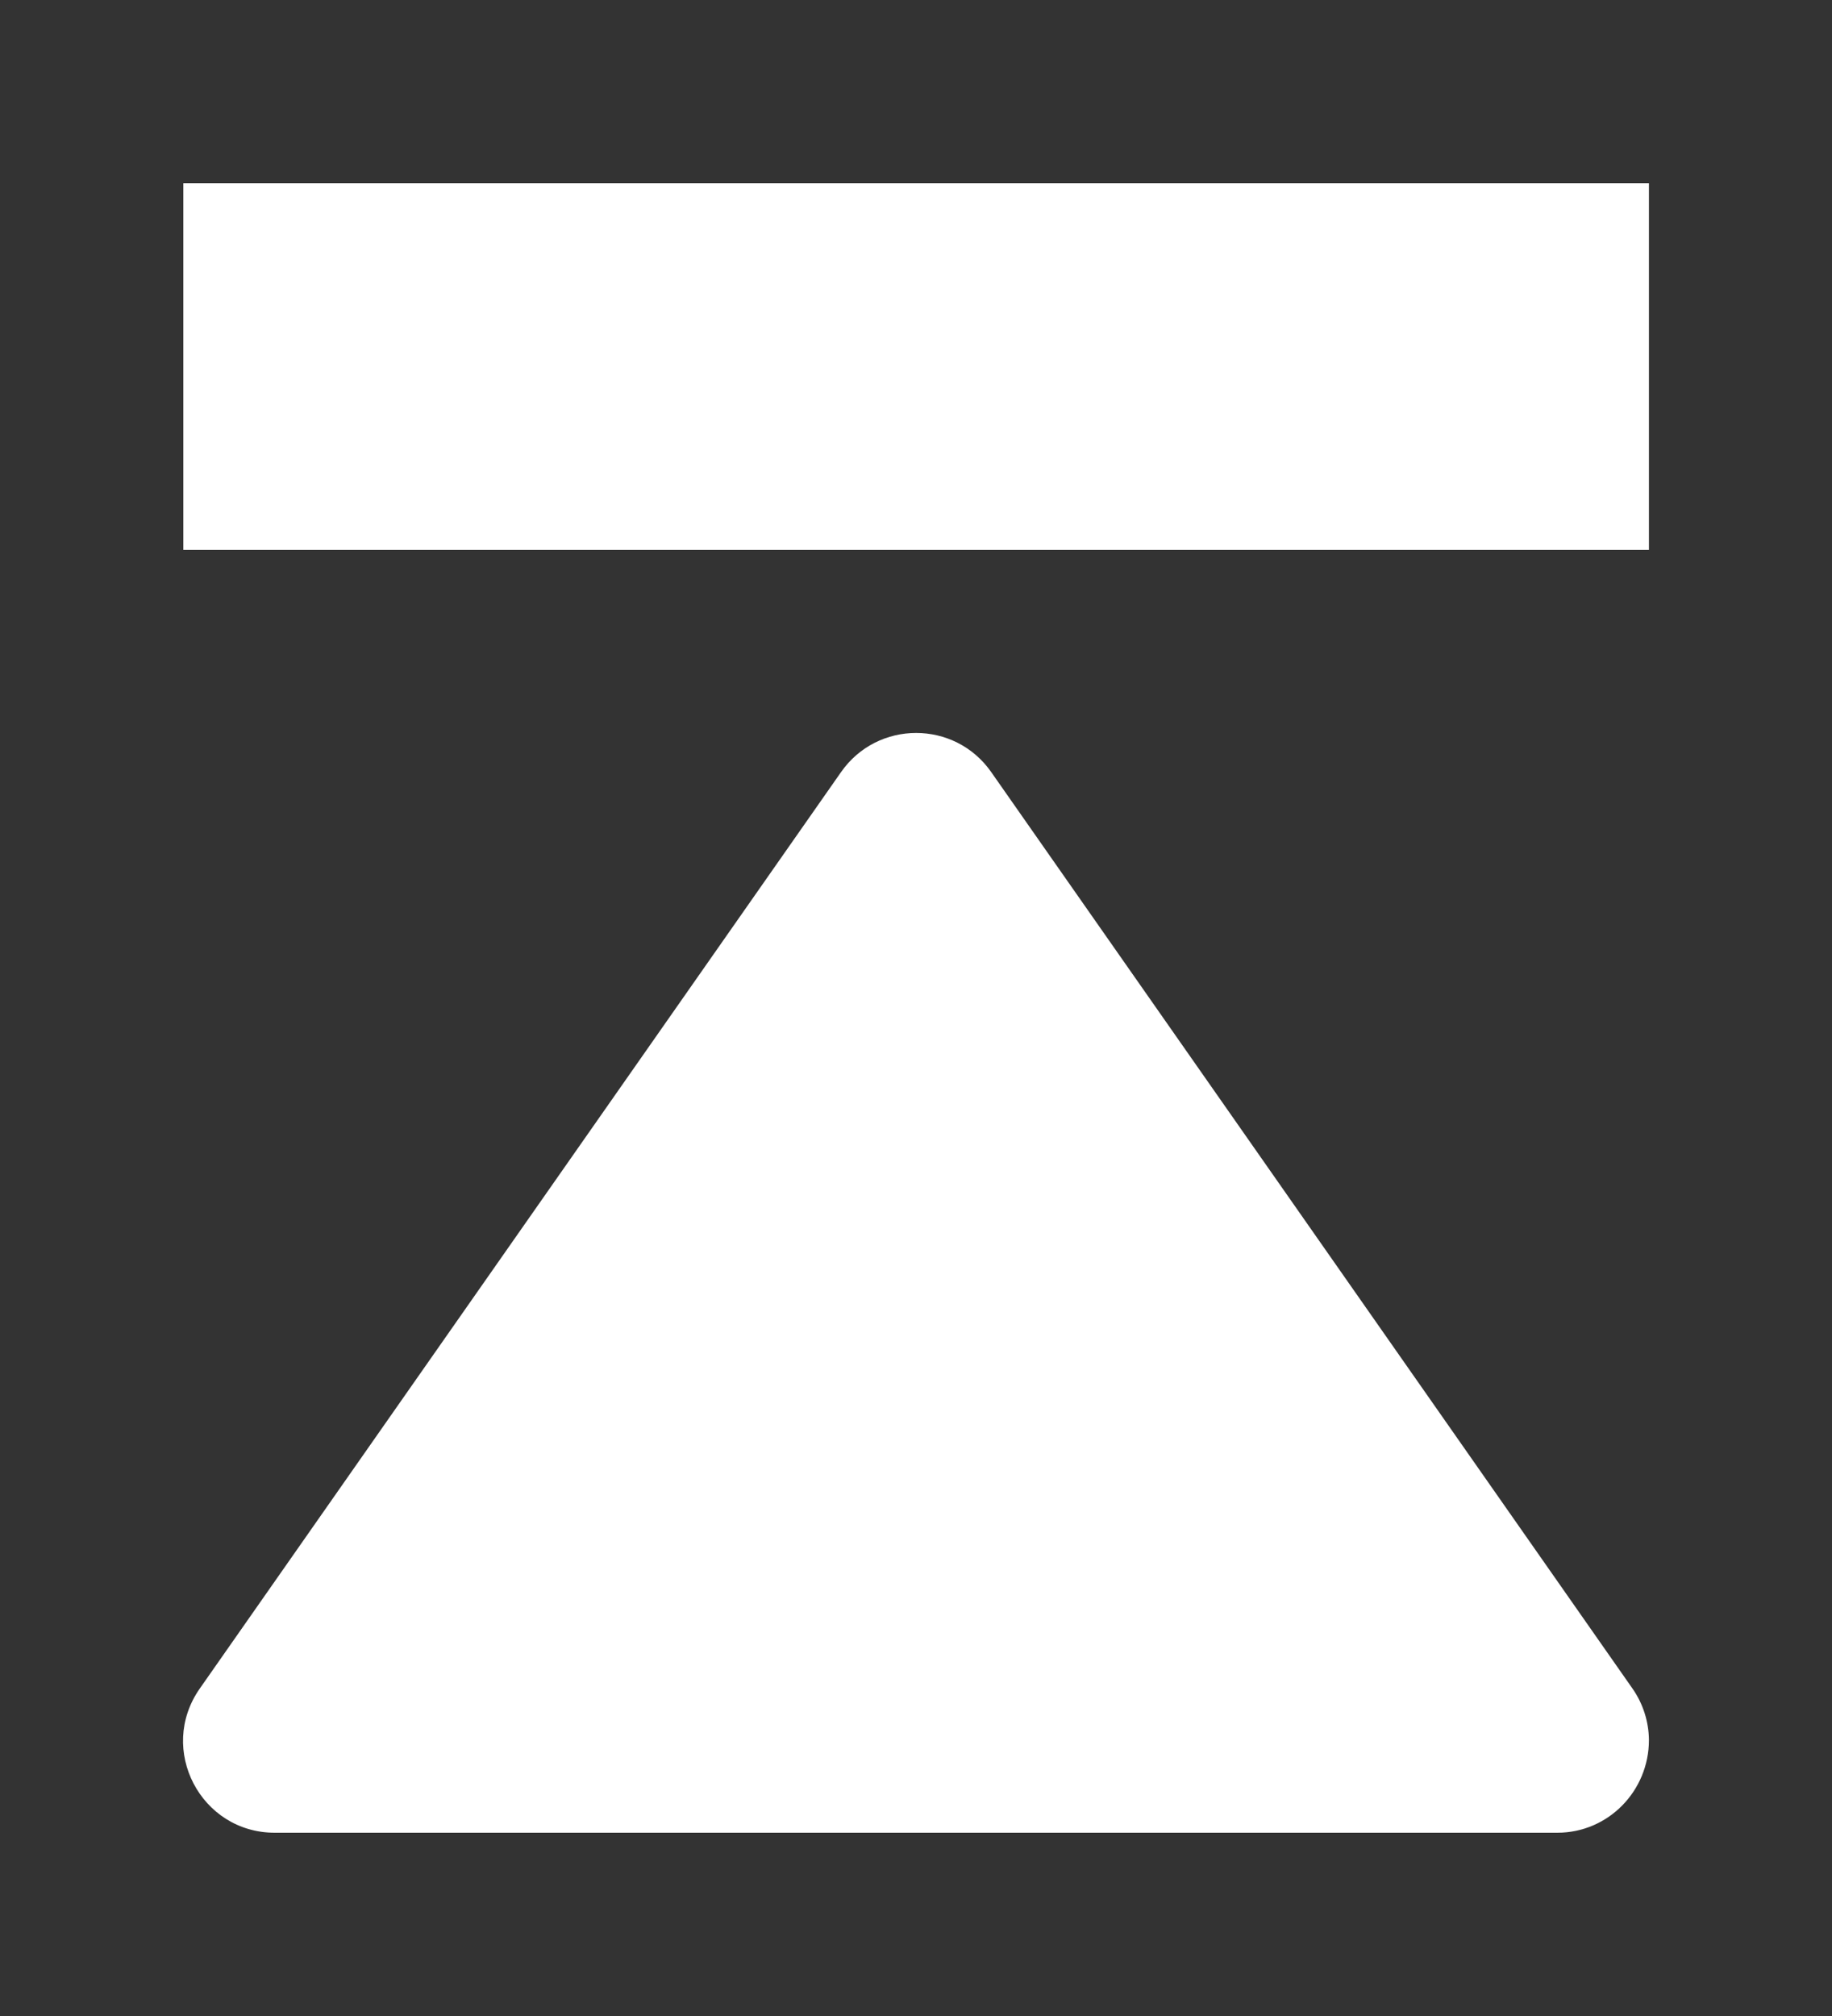 <svg height="1100" viewBox="0 0 1000 1100" width="1000" xmlns="http://www.w3.org/2000/svg" xmlns:inkscape="http://www.inkscape.org/namespaces/inkscape" xmlns:sodipodi="http://sodipodi.sourceforge.net/DTD/sodipodi-0.dtd"><rect x="0" y="0" width="1000" height="1100" fill="#333333" stroke="none"/><sodipodi:namedview pagecolor="#303030" showgrid="true"><inkscape:grid id="grid5" units="px" spacingx="100" spacingy="100" color="#4772b3" opacity="0.2" visible="true" /></sodipodi:namedview><g fill="#fff"><path d="m542 379.494c0 .278-.222.506-.5.506h-7c-.405.001-.643-.455-.41-.787l3.5-5c.199-.285.621-.285.82 0l3.5 5c.058.083.089.181.09.281zm0-6.494h-8v-2h8z" fill-rule="evenodd" transform="matrix(100 0 0 100 -53299.927 -37000)"/></g></svg>